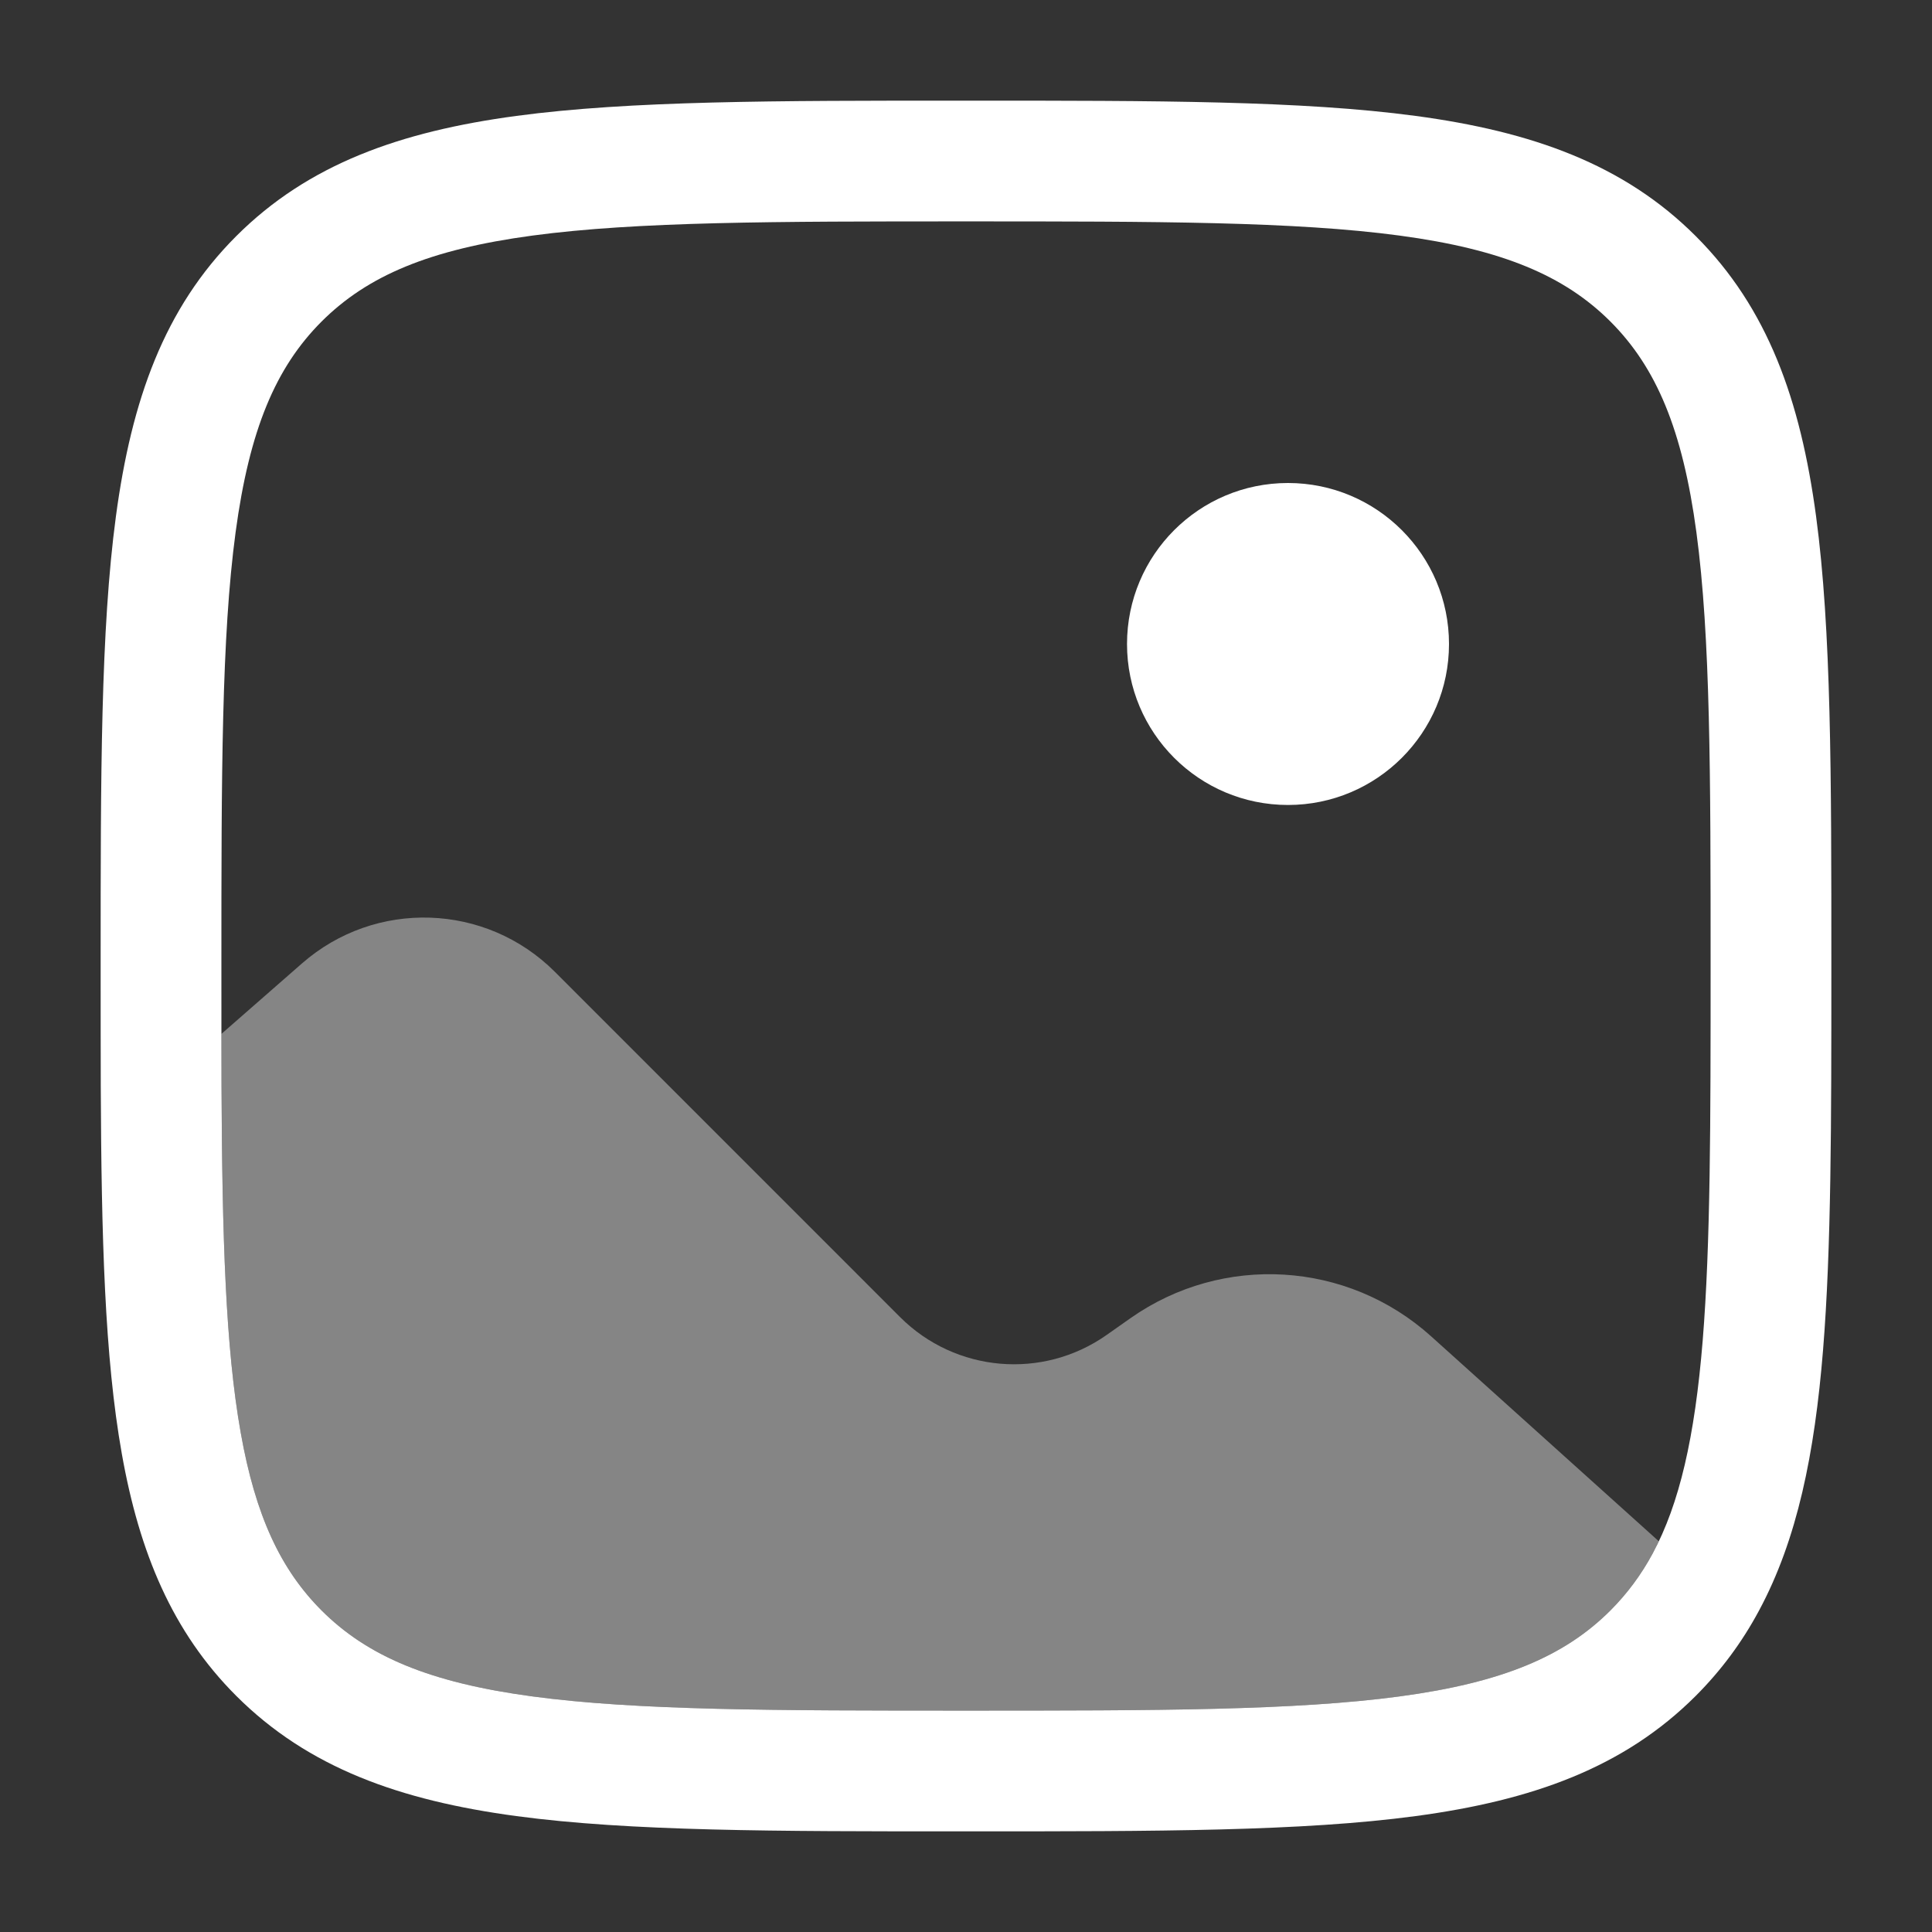 <svg width="32" height="32" viewBox="0 0 32 32" fill="none" xmlns="http://www.w3.org/2000/svg">
<rect x="0" y="0" width="32" height="32" fill="#333333" stroke="none"/>
<path d="M24 10.667C24 12.139 22.806 13.333 21.333 13.333C19.86 13.333 18.667 12.139 18.667 10.667C18.667 9.194 19.86 8 21.333 8C22.806 8 24 9.194 24 10.667Z" fill="white"/>
<path fill-rule="evenodd" clip-rule="evenodd" d="M15.924 1.667H16.076C19.154 1.667 21.566 1.667 23.448 1.92C25.375 2.179 26.895 2.719 28.088 3.912C29.281 5.105 29.821 6.625 30.08 8.552C30.333 10.434 30.333 12.846 30.333 15.924V16.041C30.333 18.586 30.333 20.67 30.195 22.366C30.056 24.071 29.771 25.495 29.134 26.678C28.854 27.2 28.508 27.667 28.088 28.088C26.895 29.281 25.375 29.821 23.448 30.08C21.566 30.333 19.154 30.333 16.076 30.333H15.924C12.846 30.333 10.434 30.333 8.552 30.08C6.625 29.821 5.105 29.281 3.912 28.088C2.854 27.03 2.308 25.714 2.018 24.081C1.732 22.476 1.68 20.48 1.669 18.002C1.667 17.372 1.667 16.705 1.667 16.001L1.667 15.924C1.667 12.846 1.667 10.434 1.92 8.552C2.179 6.625 2.719 5.105 3.912 3.912C5.105 2.719 6.625 2.179 8.552 1.92C10.434 1.667 12.846 1.667 15.924 1.667ZM8.818 3.902C7.114 4.131 6.086 4.567 5.326 5.326C4.567 6.086 4.131 7.114 3.902 8.818C3.669 10.551 3.667 12.829 3.667 16C3.667 16.705 3.667 17.368 3.669 17.993C3.68 20.492 3.736 22.321 3.987 23.73C4.232 25.111 4.65 25.997 5.326 26.674C6.086 27.433 7.114 27.869 8.818 28.098C10.551 28.331 12.829 28.333 16 28.333C19.171 28.333 21.449 28.331 23.182 28.098C24.886 27.869 25.914 27.433 26.674 26.674C26.953 26.394 27.183 26.084 27.374 25.73C27.816 24.909 28.071 23.81 28.202 22.204C28.332 20.598 28.333 18.595 28.333 16C28.333 12.829 28.331 10.551 28.098 8.818C27.869 7.114 27.433 6.086 26.674 5.326C25.914 4.567 24.886 4.131 23.182 3.902C21.449 3.669 19.171 3.667 16 3.667C12.829 3.667 10.551 3.669 8.818 3.902Z" fill="white"/>
<path opacity="0.4" d="M27.476 25.529L23.702 22.132C22.316 20.884 20.252 20.76 18.726 21.832L18.328 22.112C17.268 22.857 15.826 22.732 14.909 21.816L9.19 16.096C8.048 14.954 6.217 14.893 5.002 15.957L3.667 17.125C3.667 17.422 3.668 17.711 3.669 17.993C3.68 20.492 3.736 22.321 3.987 23.73C4.232 25.111 4.65 25.997 5.326 26.674C6.086 27.433 7.114 27.869 8.818 28.098C10.551 28.331 12.829 28.333 16 28.333C19.171 28.333 21.449 28.331 23.182 28.098C24.886 27.869 25.914 27.433 26.674 26.674C26.953 26.394 27.183 26.084 27.374 25.73C27.409 25.665 27.443 25.598 27.476 25.529Z" fill="white"/>
</svg>
